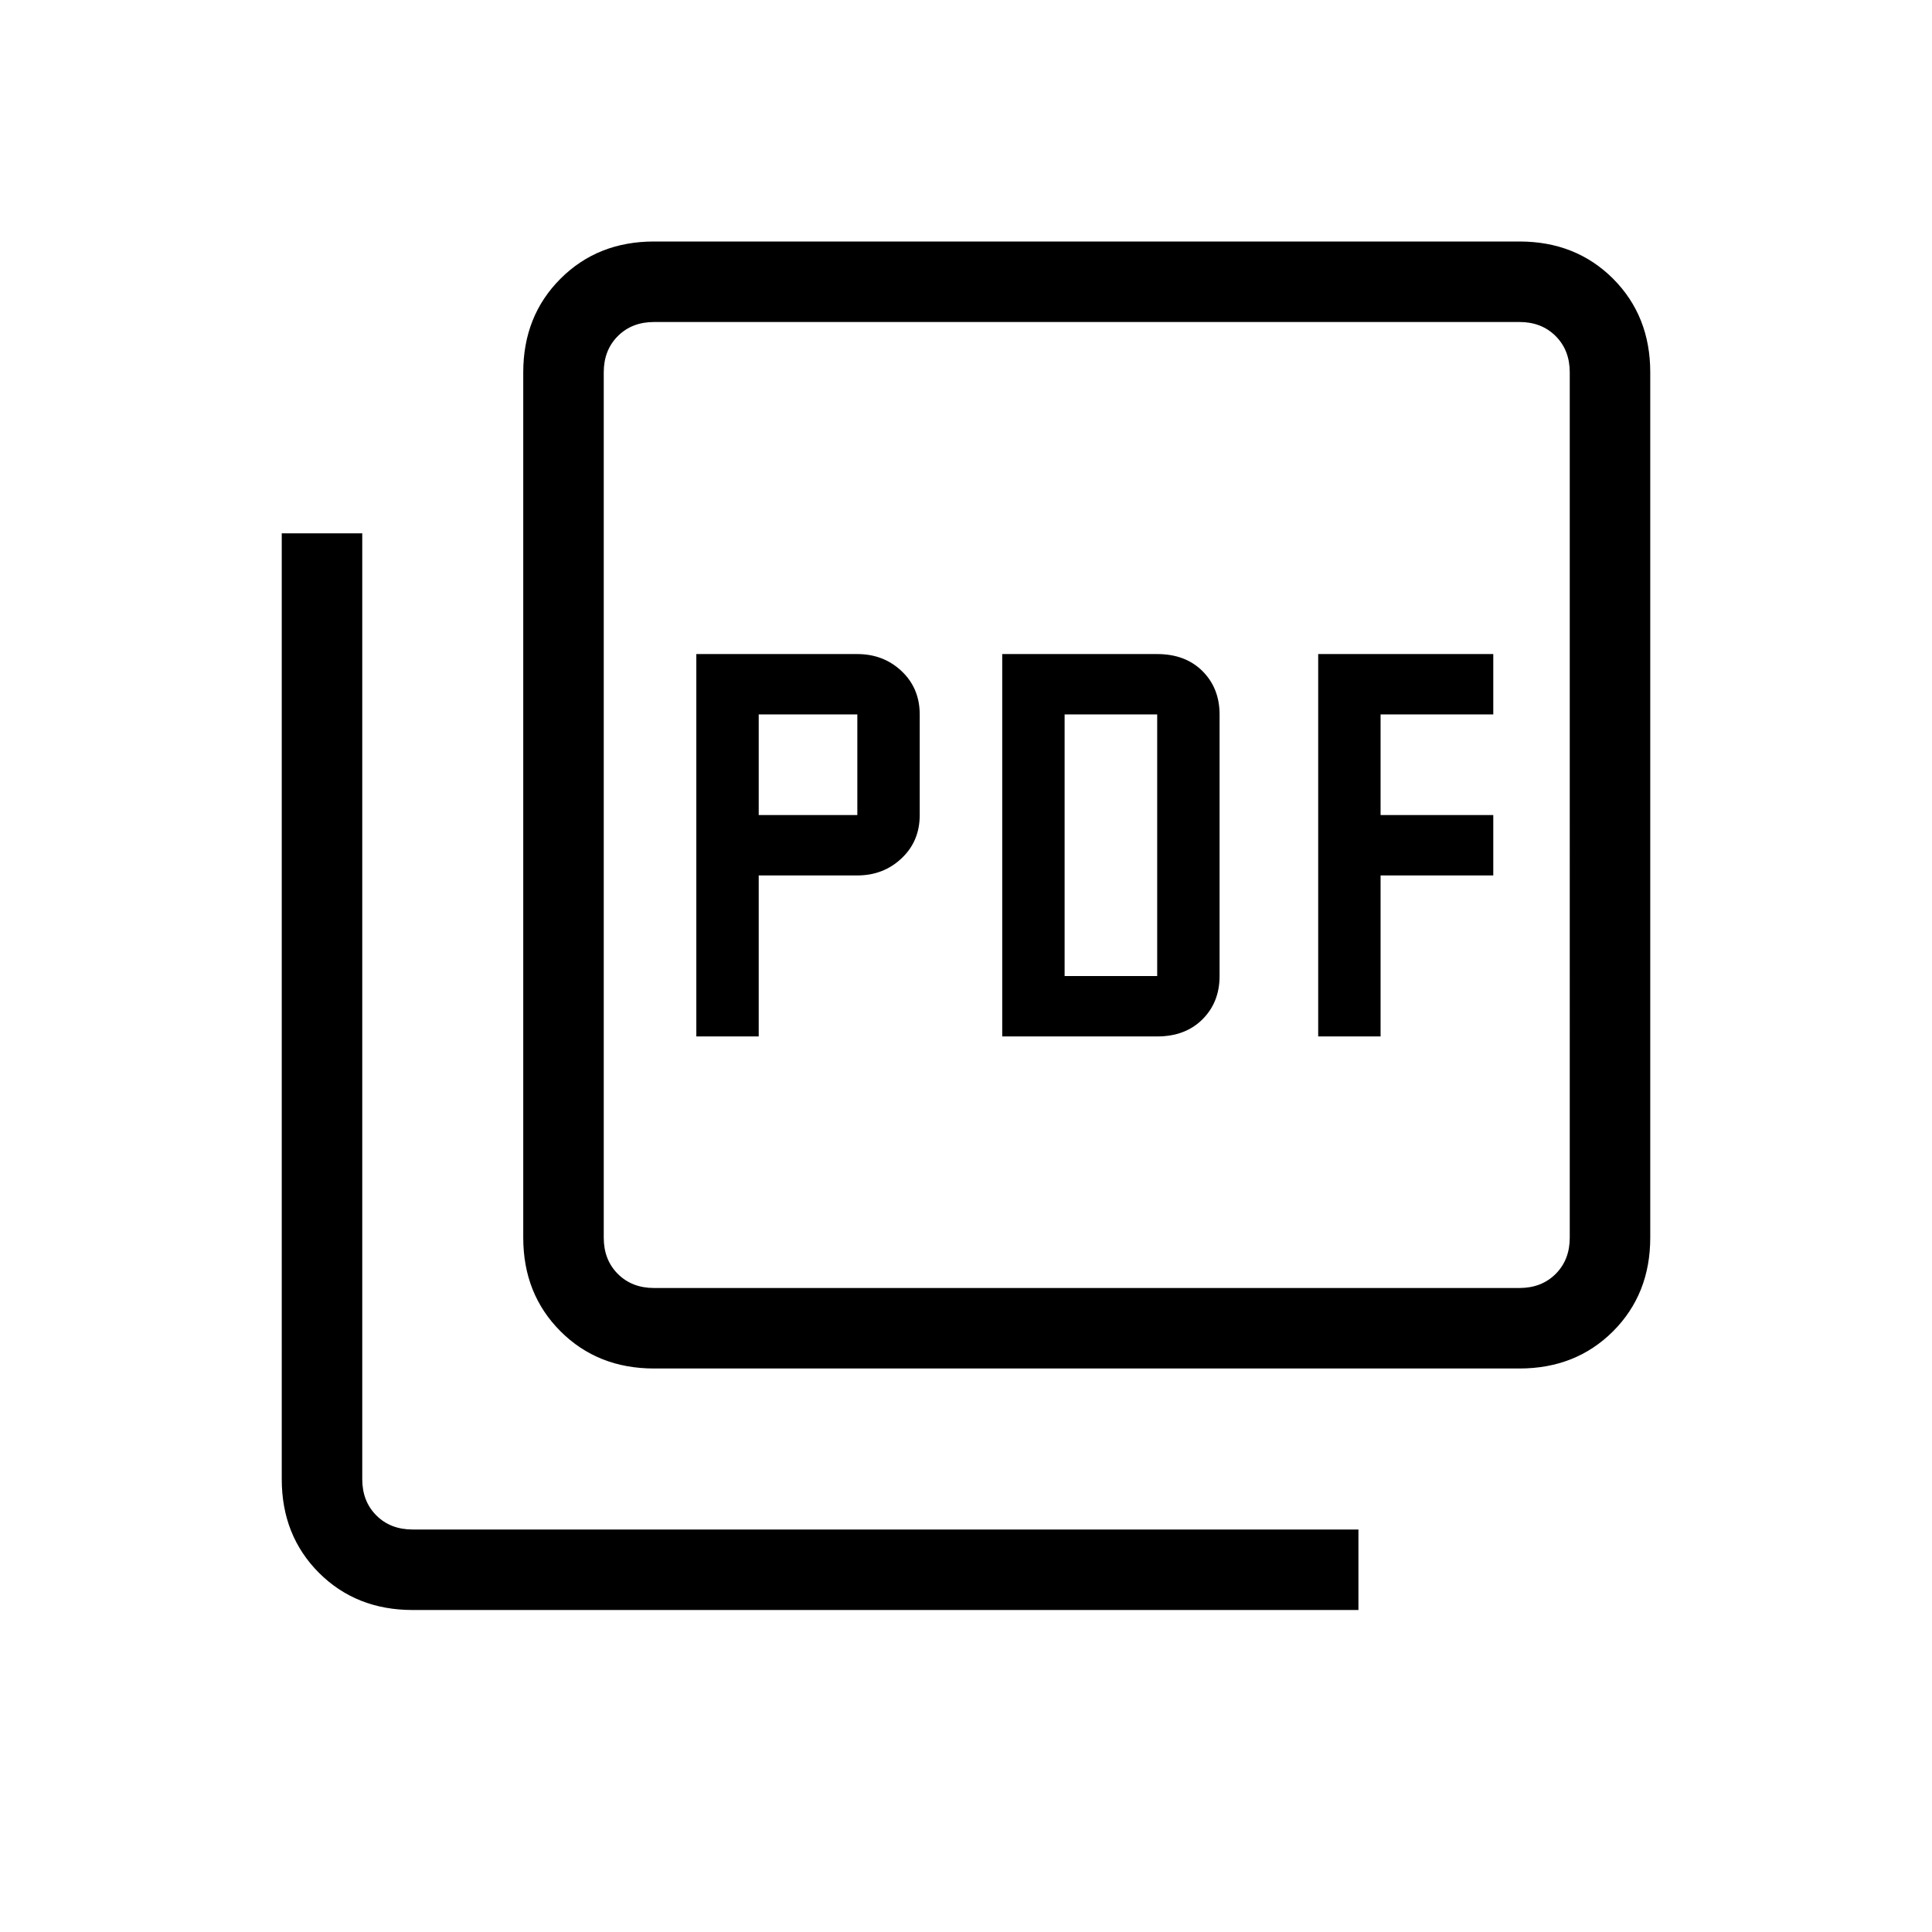 <svg xmlns="http://www.w3.org/2000/svg" height="24" width="24"><path d="M8.65 12.875h.775v-2h1.225q.325 0 .55-.213.225-.212.225-.537v-1.25q0-.325-.225-.538-.225-.212-.55-.212h-2Zm.775-2.75v-1.25h1.225v1.25Zm3.025 2.75h1.925q.35 0 .563-.213.212-.212.212-.537v-3.25q0-.325-.212-.538-.213-.212-.563-.212H12.45Zm.775-.75v-3.25h1.15v3.25Zm3.15.75h.775v-2h1.4v-.75h-1.4v-1.25h1.4v-.75h-2.175ZM8.125 17q-.7 0-1.162-.462-.463-.463-.463-1.163V4.625q0-.7.463-1.163Q7.425 3 8.125 3h10.75q.7 0 1.163.462.462.463.462 1.163v10.75q0 .7-.462 1.163-.463.462-1.163.462Zm0-1h10.75q.275 0 .45-.175t.175-.45V4.625q0-.275-.175-.45T18.875 4H8.125q-.275 0-.45.175t-.175.45v10.75q0 .275.175.45t.45.175Zm-3 4q-.7 0-1.163-.462-.462-.463-.462-1.163V6.625h1v11.75q0 .275.175.45t.45.175h11.75v1ZM7.5 4v12V4Z"/></svg>